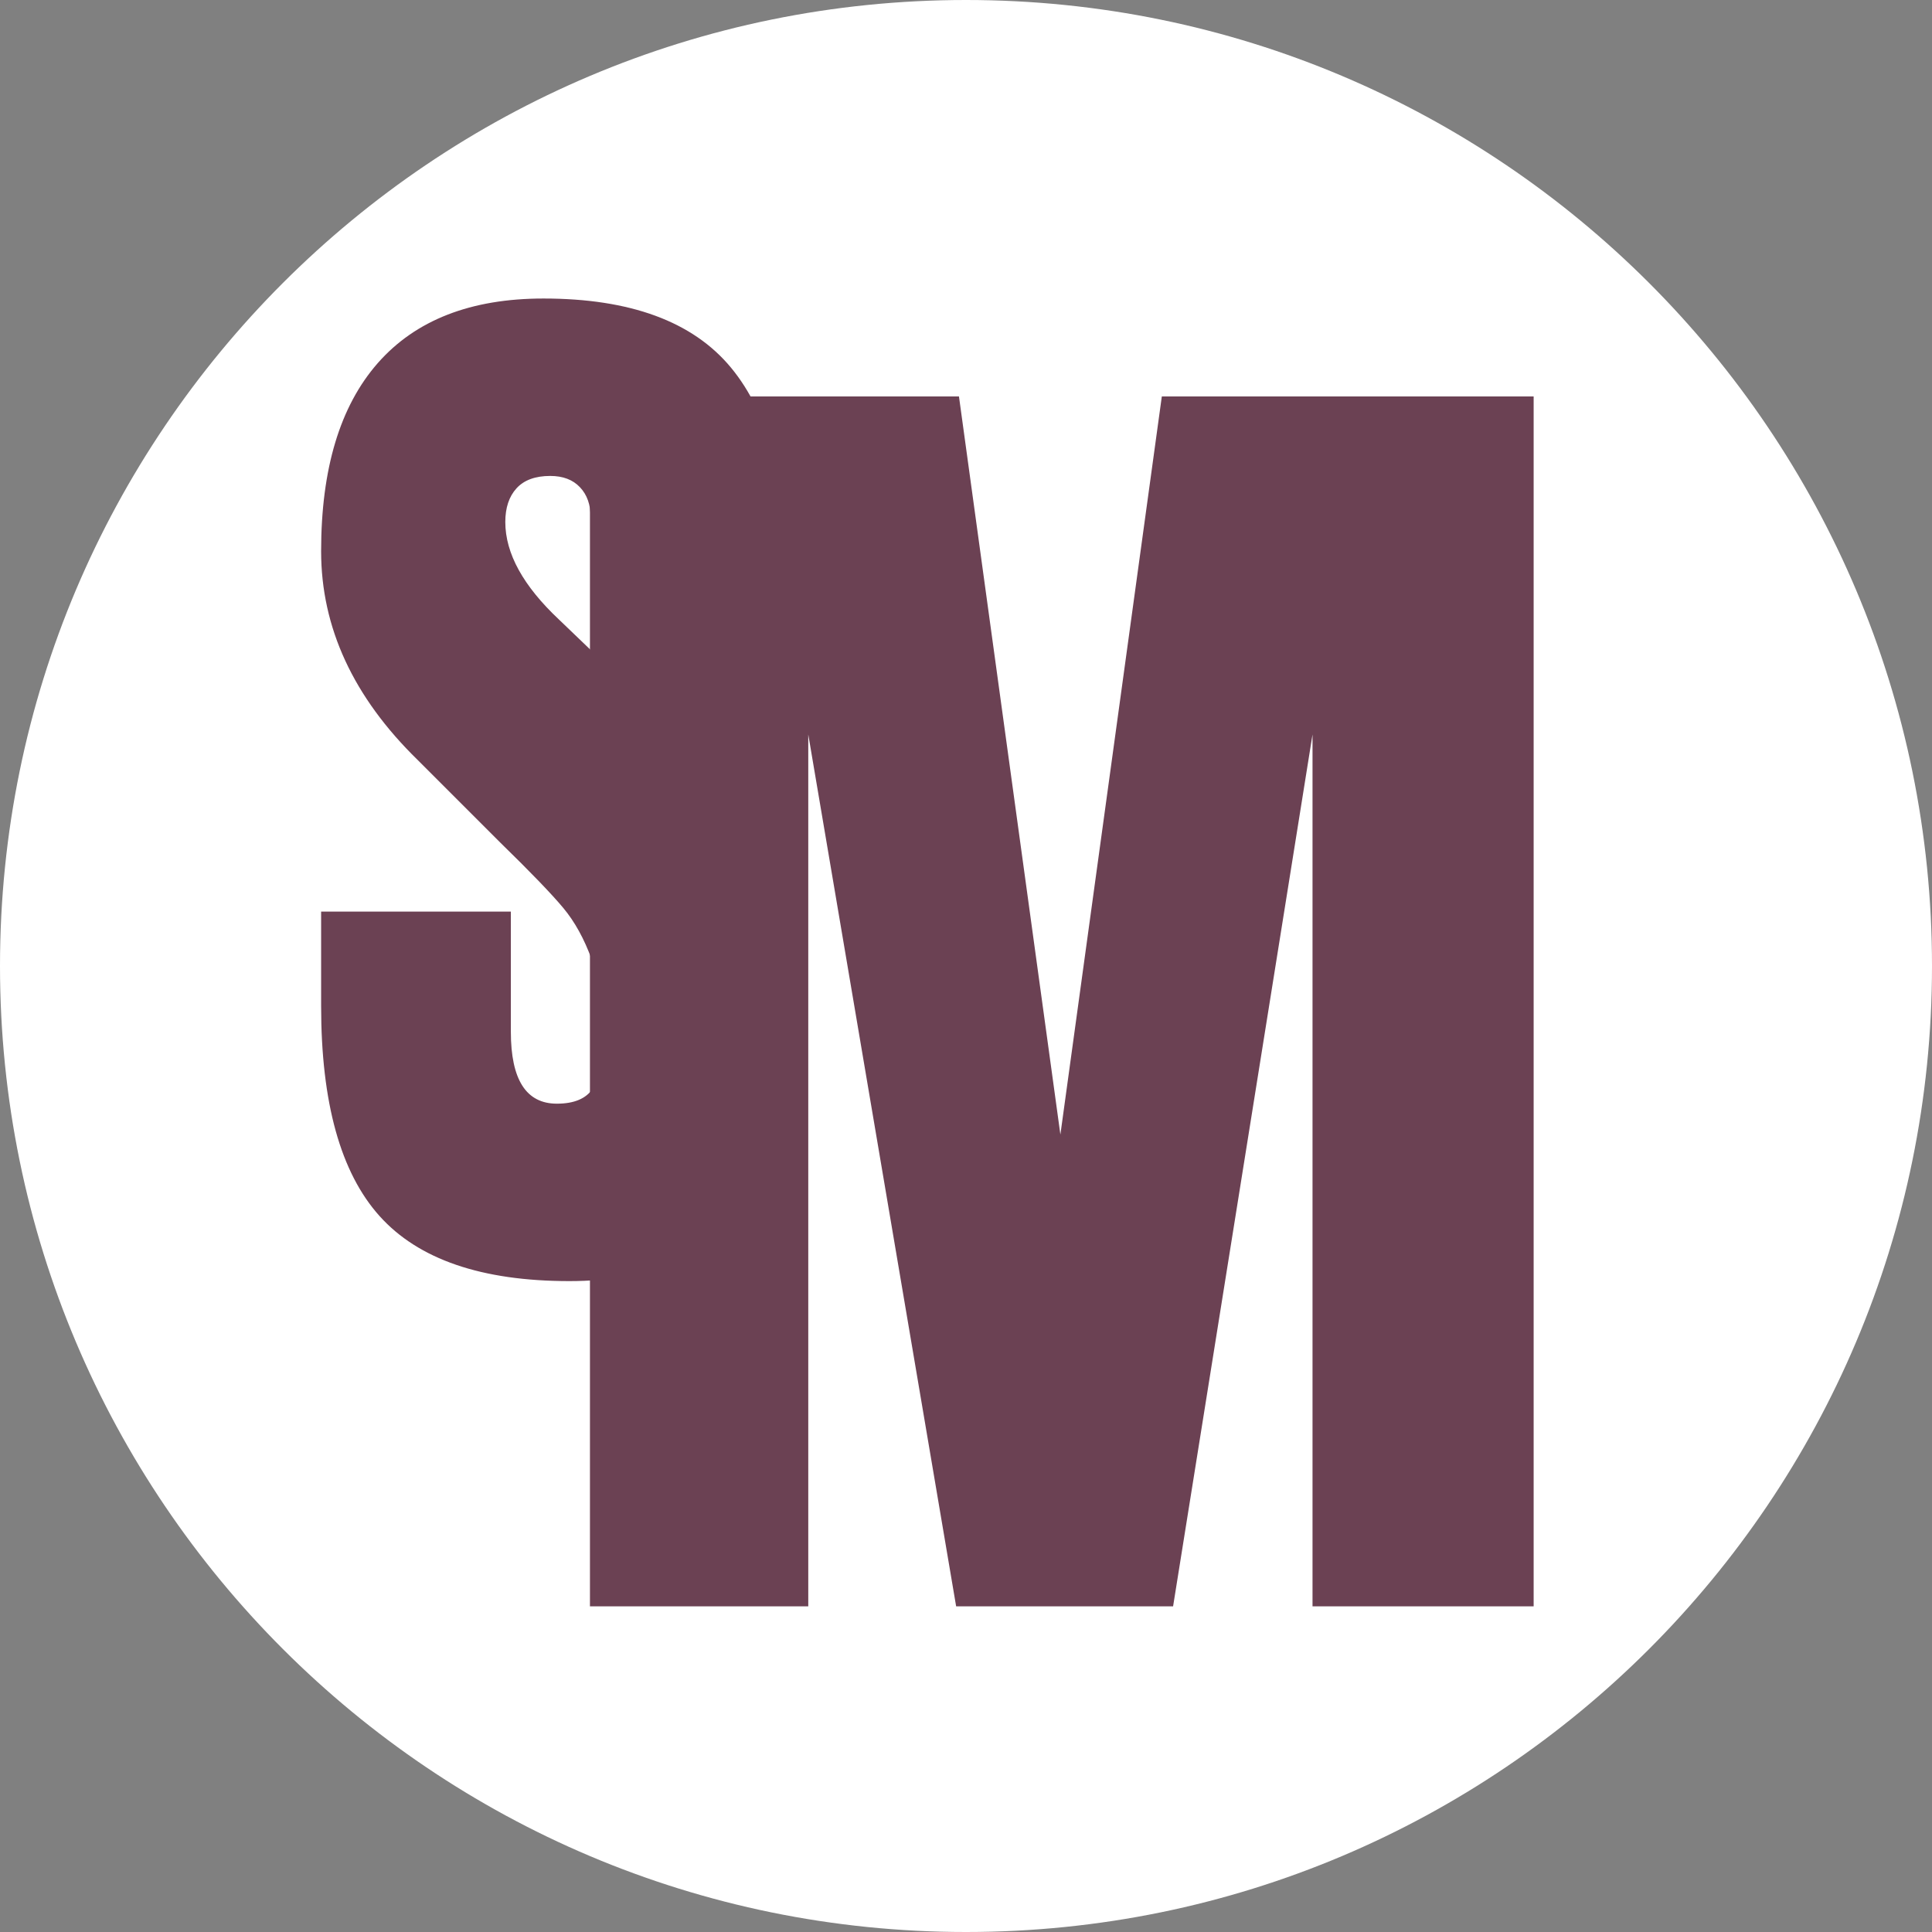 <svg xmlns="http://www.w3.org/2000/svg" xmlns:xlink="http://www.w3.org/1999/xlink" width="500" zoomAndPan="magnify" viewBox="0 0 375 375" height="500" preserveAspectRatio="xMidYMid meet" version="1.2"><rect x="0" y="0" width="375" height="375" fill="#808080" stroke="none"/><defs><clipPath id="97f5dc3317"><path d="M 187.5 0 C 83.945 0 0 83.945 0 187.5 C 0 291.055 83.945 375 187.5 375 C 291.055 375 375 291.055 375 187.5 C 375 83.945 291.055 0 187.5 0 Z M 187.5 0 "/></clipPath></defs><g id="9ea706c340"><g clip-rule="nonzero" clip-path="url(#97f5dc3317)"><rect x="0" width="375" y="0" height="375" style="fill:#ffffff;fill-opacity:1;stroke:none;"/></g><g style="fill:#6b4153;fill-opacity:1;"><g transform="translate(104.118, 311.794)"><path style="stroke:none" d="M 10.391 0 L 10.391 -234.844 L 82.016 -234.844 L 101.703 -91.578 L 121.391 -234.844 L 193.562 -234.844 L 193.562 0 L 150.641 0 L 150.641 -169.234 L 123.578 0 L 81.469 0 L 52.766 -169.234 L 52.766 0 Z M 10.391 0 "/></g></g><g style="fill:#6b4153;fill-opacity:1;"><g transform="translate(57.751, 246.911)"><path style="stroke:none" d="M 52.75 1.75 C 35.75 1.75 23.469 -2.461 15.906 -10.891 C 8.352 -19.316 4.578 -32.906 4.578 -51.656 L 4.578 -69.969 L 41.406 -69.969 L 41.406 -46.641 C 41.406 -37.336 44.383 -32.688 50.344 -32.688 C 53.688 -32.688 56.008 -33.664 57.312 -35.625 C 58.625 -37.594 59.281 -40.898 59.281 -45.547 C 59.281 -51.648 58.551 -56.695 57.094 -60.688 C 55.645 -64.688 53.797 -68.031 51.547 -70.719 C 49.297 -73.414 45.266 -77.598 39.453 -83.266 L 23.328 -99.391 C 10.828 -111.586 4.578 -125.098 4.578 -139.922 C 4.578 -155.91 8.242 -168.082 15.578 -176.438 C 22.922 -184.789 33.641 -188.969 47.734 -188.969 C 64.586 -188.969 76.719 -184.5 84.125 -175.562 C 91.539 -166.625 95.25 -152.641 95.25 -133.609 L 57.109 -133.609 L 56.891 -146.469 C 56.891 -148.938 56.195 -150.895 54.812 -152.344 C 53.438 -153.801 51.516 -154.531 49.047 -154.531 C 46.141 -154.531 43.957 -153.727 42.5 -152.125 C 41.051 -150.531 40.328 -148.352 40.328 -145.594 C 40.328 -139.488 43.812 -133.164 50.781 -126.625 L 72.578 -105.703 C 77.66 -100.766 81.875 -96.078 85.219 -91.641 C 88.562 -87.211 91.25 -81.984 93.281 -75.953 C 95.312 -69.922 96.328 -62.766 96.328 -54.484 C 96.328 -36.035 92.945 -22.051 86.188 -12.531 C 79.438 -3.008 68.289 1.75 52.75 1.75 Z M 52.75 1.75 "/></g></g></g></svg>